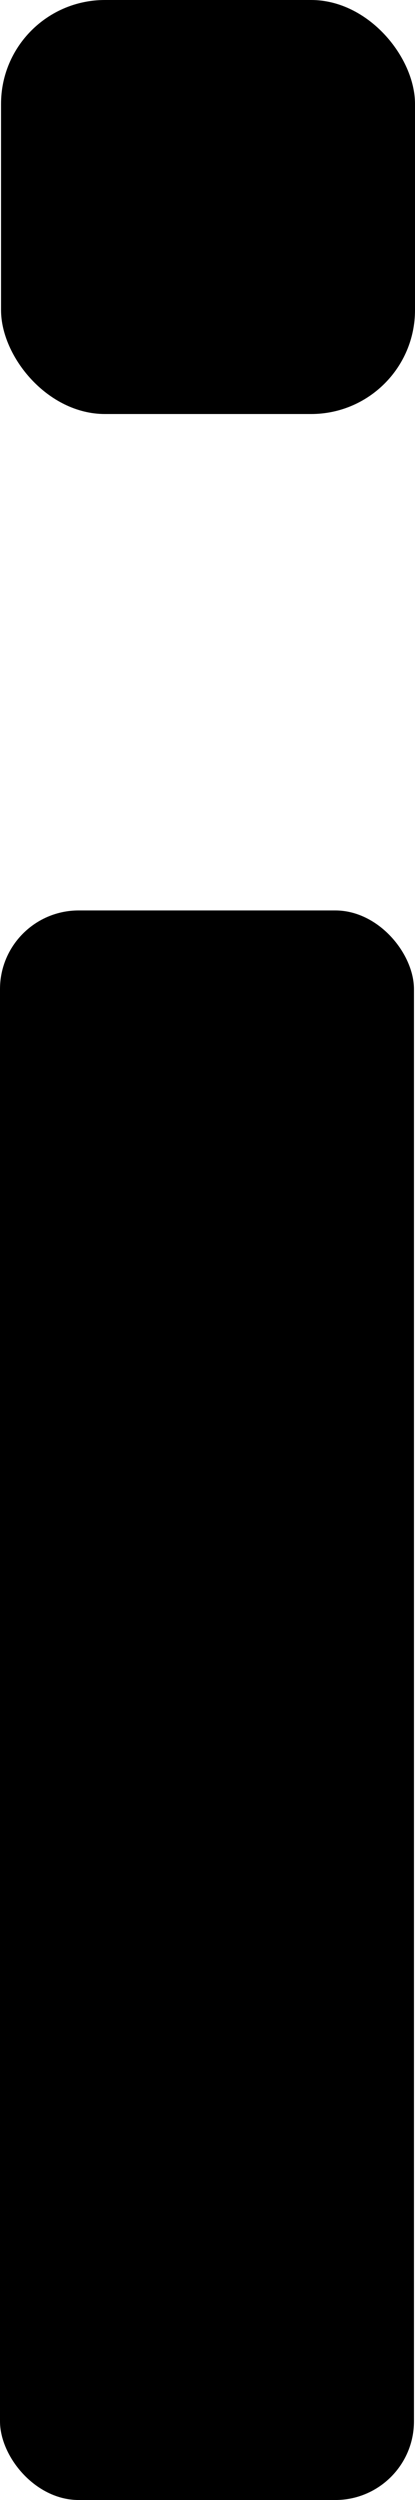 <?xml version="1.0" encoding="UTF-8"?>
<svg id="Layer_1" data-name="Layer 1" xmlns="http://www.w3.org/2000/svg" viewBox="0 0 100.25 603.83">
  <rect class="cls-1" x=".25" width="100" height="100" rx="25.1" ry="25.1"/>
  <rect class="cls-1" y="219.9" width="100" height="383.93" rx="19.01" ry="19.01"/>
</svg>